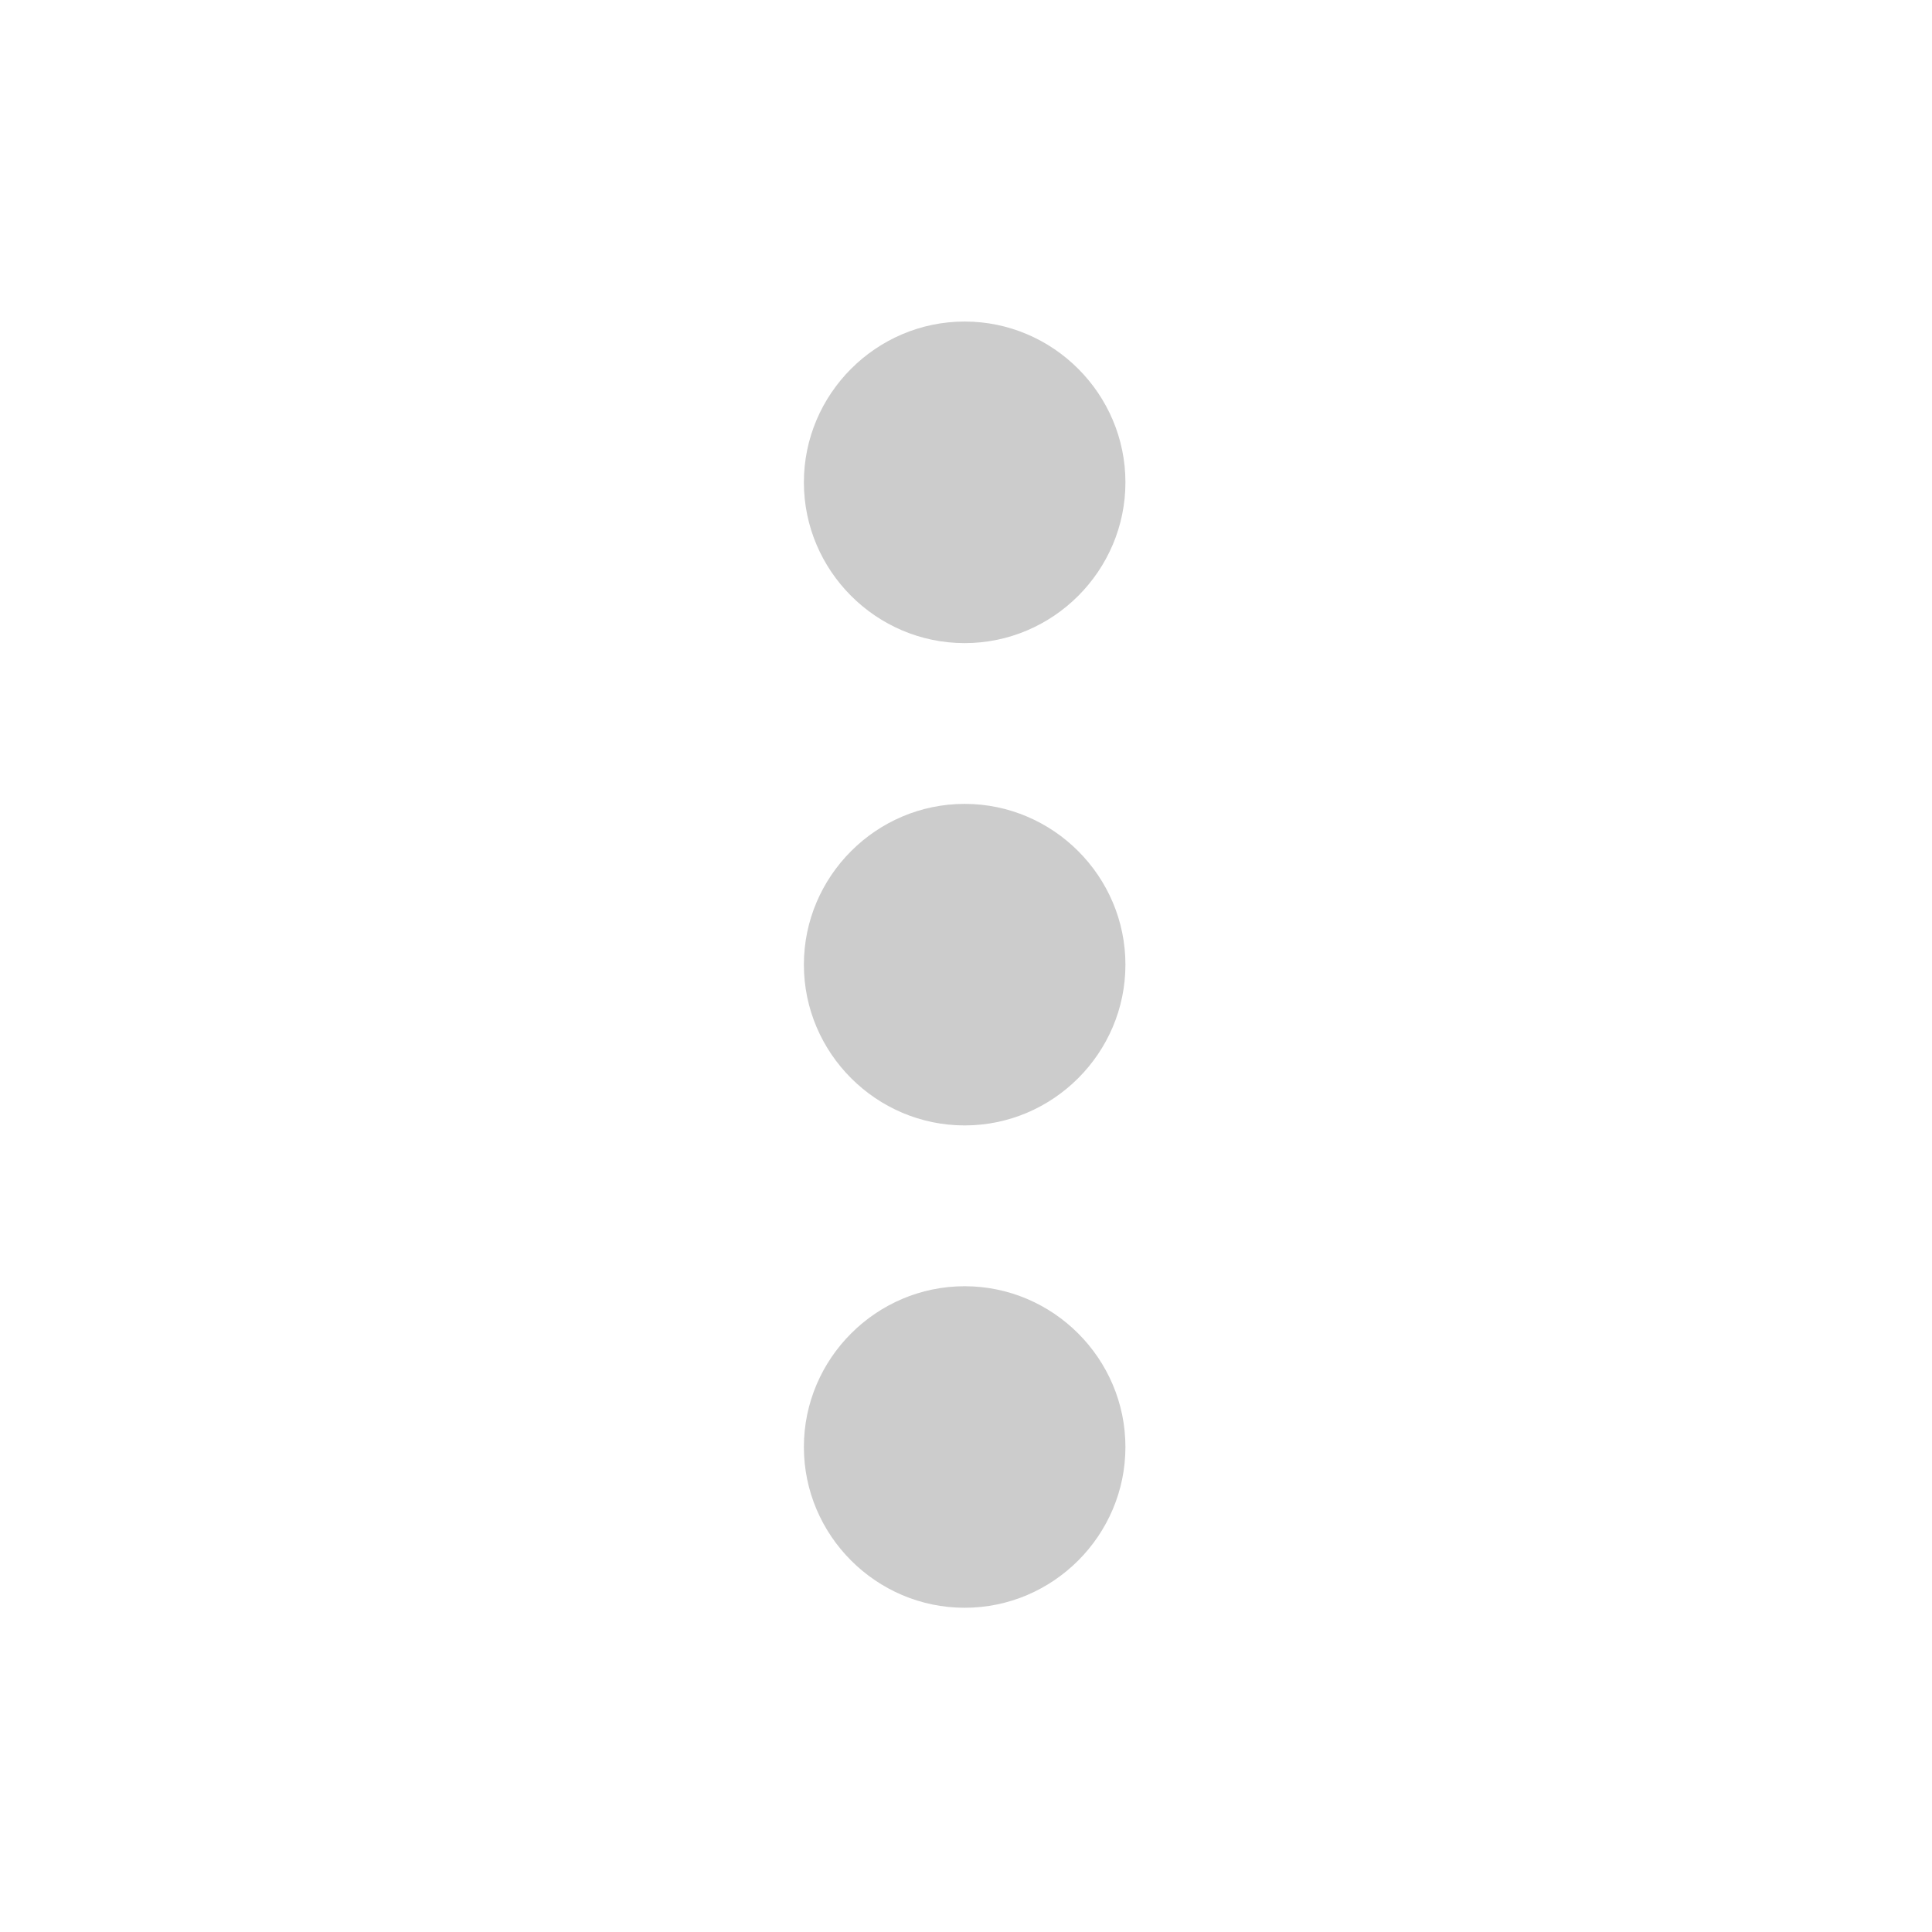 <svg width="56" height="56" viewBox="0 0 56 56" fill="none" xmlns="http://www.w3.org/2000/svg">
<path d="M27.961 18.641C30.524 18.641 32.621 16.544 32.621 13.981C32.621 11.418 30.524 9.32 27.961 9.32C25.398 9.32 23.301 11.418 23.301 13.981C23.301 16.544 25.398 18.641 27.961 18.641ZM27.961 23.301C25.398 23.301 23.301 25.398 23.301 27.961C23.301 30.524 25.398 32.621 27.961 32.621C30.524 32.621 32.621 30.524 32.621 27.961C32.621 25.398 30.524 23.301 27.961 23.301ZM27.961 37.282C25.398 37.282 23.301 39.379 23.301 41.942C23.301 44.505 25.398 46.602 27.961 46.602C30.524 46.602 32.621 44.505 32.621 41.942C32.621 39.379 30.524 37.282 27.961 37.282Z" fill="#CCCCCC"/>
</svg>
